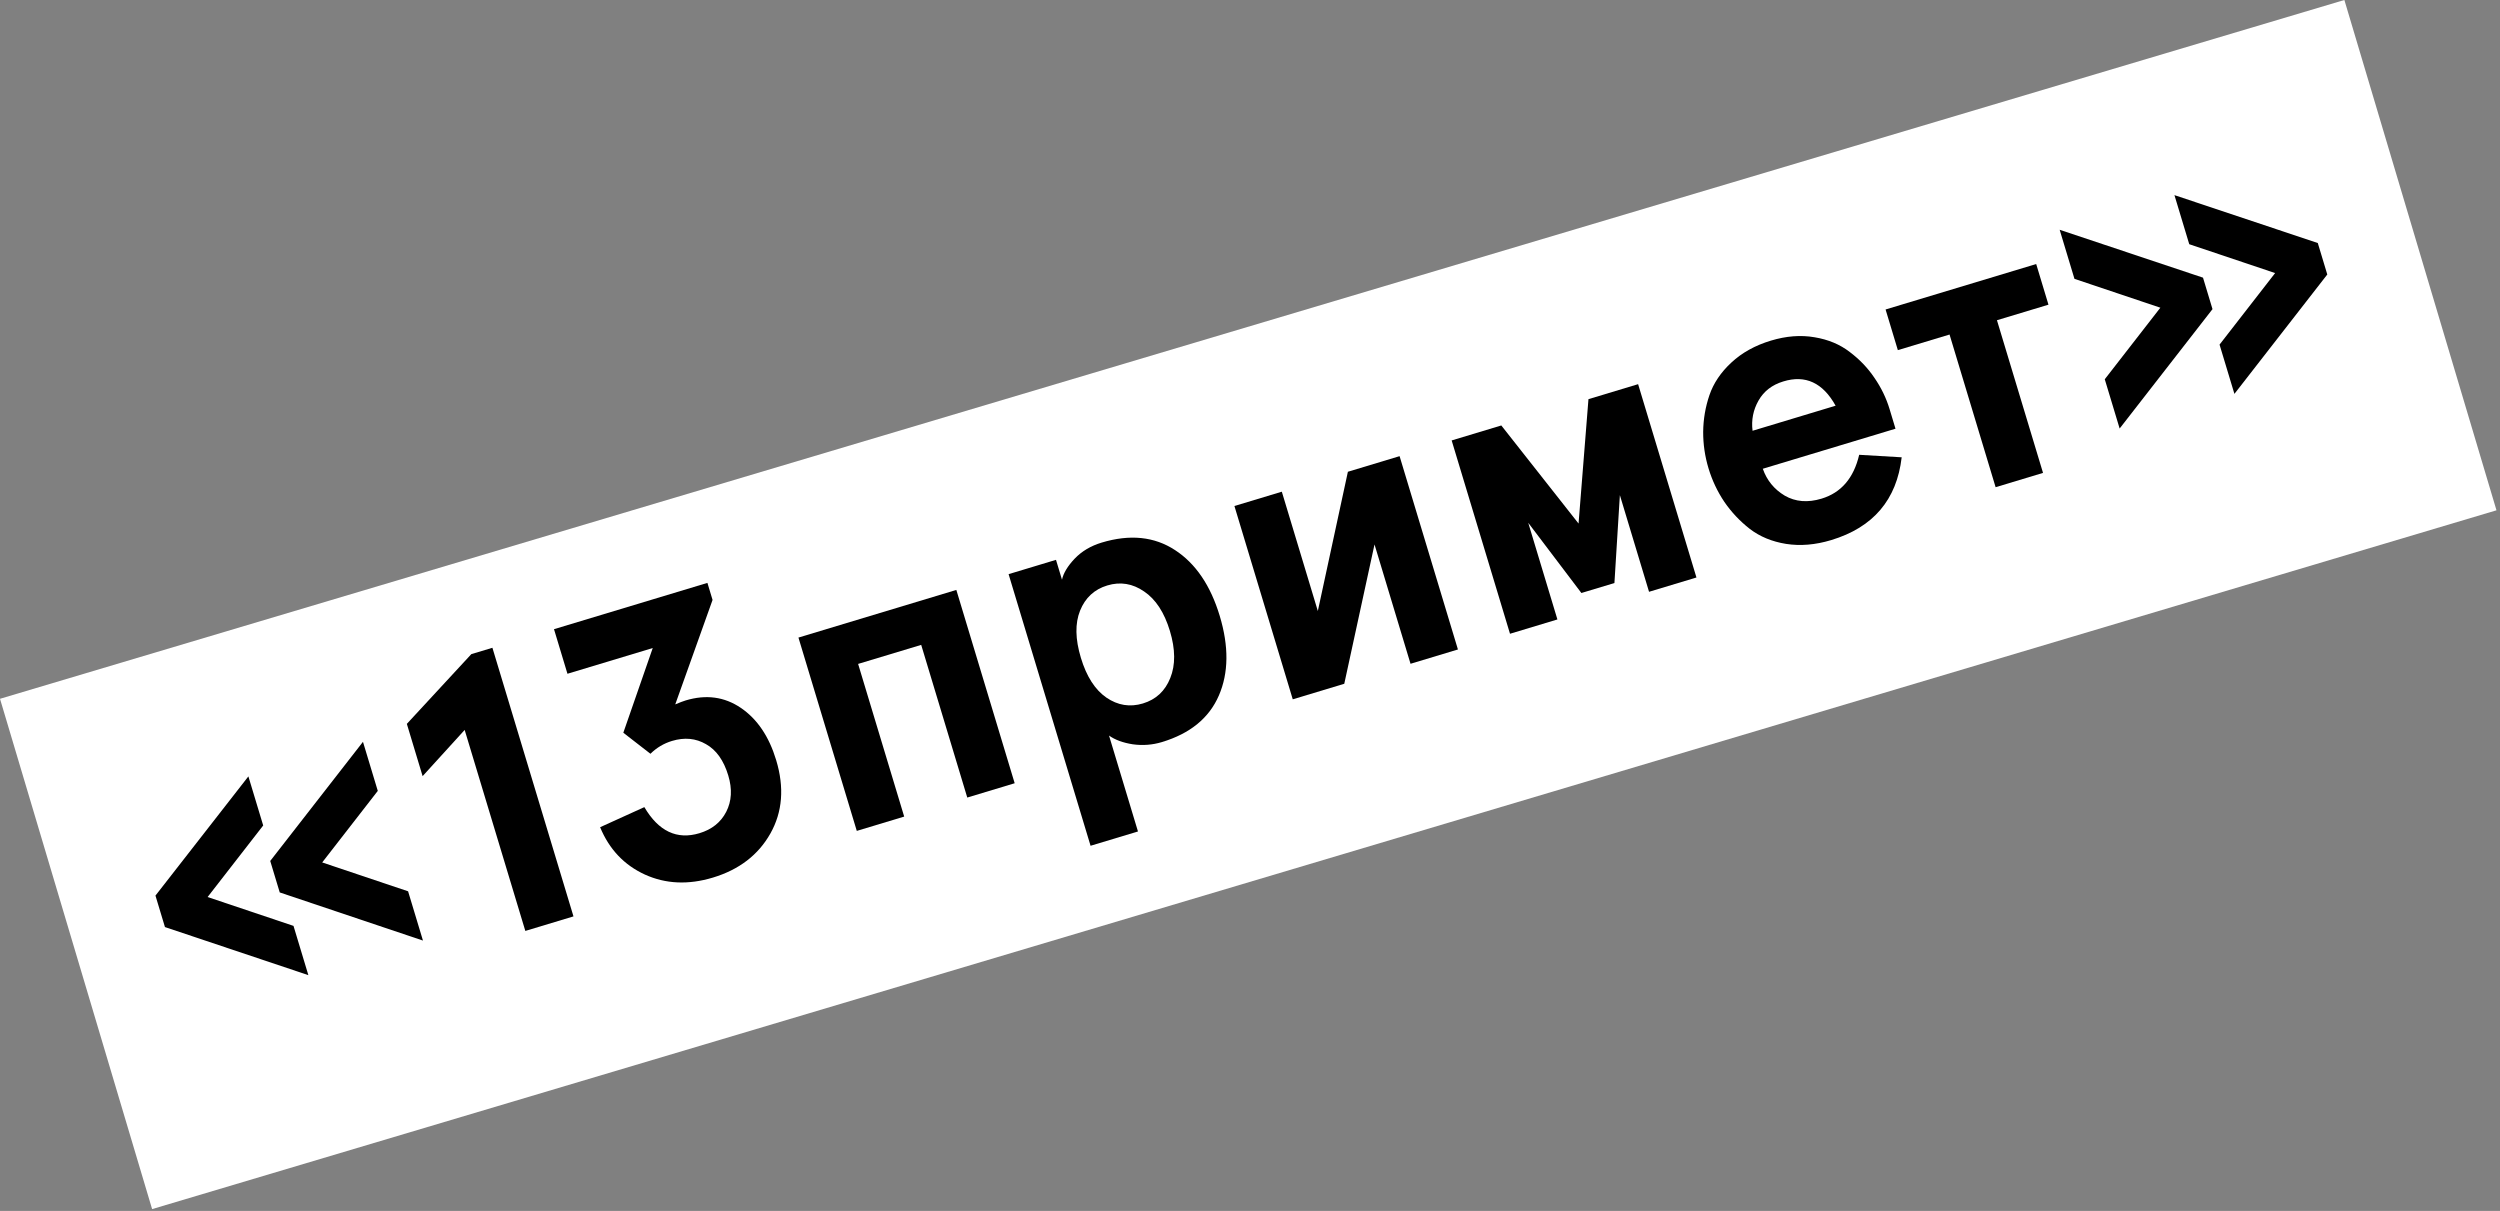 <svg width="640" height="310" viewBox="0 0 640 310" fill="none" xmlns="http://www.w3.org/2000/svg">
<rect x="0" y="0" width="640" height="310" fill="#808080" stroke="none"/>
<rect y="178.892" width="626.254" height="136.318" transform="rotate(-16.598 0 178.892)" fill="white"/>
<path d="M42.228 237.329L39.797 229.273L63.586 198.758L67.378 211.322L53.148 229.639L75.135 237.026L78.941 249.638L42.228 237.329ZM71.612 228.462L69.18 220.405L92.921 189.905L96.713 202.469L82.484 220.785L104.47 228.173L108.277 240.785L71.612 228.462Z" fill="black"/>
<path d="M108.189 198.692L104.151 185.312L120.657 167.459L126.056 165.83L146.81 234.597L134.483 238.317L118.954 186.862L108.189 198.692Z" fill="black"/>
<path d="M153.63 211.767L164.953 206.623C168.594 212.814 173.298 215.04 179.063 213.3C182.248 212.339 184.53 210.516 185.91 207.833C187.312 205.108 187.487 202.003 186.435 198.518C185.268 194.65 183.367 191.979 180.733 190.507C178.121 188.993 175.223 188.716 172.038 189.678C169.936 190.312 168.094 191.408 166.514 192.967L159.571 187.58L167.102 165.895L145.268 172.485L141.823 161.072L181.097 149.219L182.414 153.583L172.864 180.324C174.004 179.841 174.893 179.503 175.53 179.31C180.753 177.734 185.463 178.37 189.66 181.22C193.856 184.07 196.871 188.532 198.704 194.606C200.817 201.607 200.323 207.861 197.224 213.366C194.124 218.871 189.213 222.637 182.493 224.665C176.218 226.559 170.423 226.302 165.109 223.895C159.786 221.455 155.959 217.412 153.63 211.767Z" fill="black"/>
<path d="M219.337 212.709L204.401 163.22L244.822 151.021L259.757 200.51L247.621 204.173L235.826 165.09L219.677 169.963L231.472 209.047L219.337 212.709Z" fill="black"/>
<path d="M279.184 216.518L258.199 146.984L270.335 143.321L271.869 148.405C272.231 146.726 273.307 144.936 275.097 143.035C276.918 141.125 279.23 139.747 282.033 138.901C289.264 136.719 295.522 137.36 300.806 140.822C306.082 144.253 309.897 149.869 312.251 157.67C314.605 165.47 314.534 172.259 312.037 178.035C309.541 183.812 304.677 187.791 297.447 189.973C295.026 190.704 292.546 190.894 290.008 190.544C287.492 190.152 285.459 189.405 283.91 188.303L291.32 212.856L279.184 216.518ZM276.5 156.32C275.189 159.576 275.257 163.602 276.704 168.398C278.141 173.161 280.312 176.552 283.215 178.571C286.15 180.581 289.273 181.086 292.586 180.086C295.931 179.077 298.265 176.907 299.588 173.578C300.944 170.239 300.912 166.219 299.494 161.52C298.066 156.788 295.869 153.422 292.902 151.423C289.957 149.381 286.813 148.865 283.468 149.875C280.156 150.874 277.833 153.023 276.5 156.32Z" fill="black"/>
<path d="M330.946 179.026L316.011 129.537L328.146 125.874L337.365 156.421L345.06 120.77L358.294 116.776L373.23 166.265L361.094 169.928L351.875 139.38L344.133 175.046L330.946 179.026Z" fill="black"/>
<path d="M386.56 162.242L371.624 112.753L384.333 108.917L404.11 134.028L406.646 102.184L419.355 98.348L434.29 147.838L422.155 151.5L414.687 126.755L413.293 149.256L404.836 151.808L391.228 133.835L398.696 158.58L386.56 162.242Z" fill="black"/>
<path d="M441.425 128.47C439.656 125.83 438.308 122.975 437.381 119.906C436.455 116.837 435.999 113.713 436.013 110.535C436.049 107.315 436.582 104.189 437.614 101.157C438.667 98.084 440.539 95.304 443.229 92.817C445.941 90.29 449.32 88.415 453.365 87.195C457.283 86.012 461.003 85.727 464.524 86.338C468.035 86.918 471.038 88.175 473.533 90.108C476.05 91.999 478.158 94.206 479.857 96.728C481.588 99.24 482.879 101.903 483.728 104.716L485.247 109.751L451.277 120.003C452.311 122.97 454.186 125.264 456.899 126.887C459.636 128.468 462.771 128.725 466.307 127.658C471.34 126.139 474.554 122.396 475.95 116.429L486.83 117.069C485.562 127.952 479.545 135.017 468.779 138.266C464.733 139.487 460.887 139.811 457.238 139.238C453.622 138.655 450.525 137.374 447.947 135.397C445.401 133.409 443.227 131.101 441.425 128.47ZM448.655 110.278L469.916 103.861C466.646 97.976 462.18 95.906 456.52 97.649C453.654 98.514 451.54 100.146 450.179 102.545C448.817 104.944 448.31 107.522 448.655 110.278Z" fill="black"/>
<path d="M485.849 89.635L482.708 79.228L521.265 67.592L524.406 77.999L511.219 81.978L523.014 121.061L510.878 124.724L499.083 85.641L485.849 89.635Z" fill="black"/>
<path d="M542.627 109.701L538.82 97.089L553.05 78.772L531.063 71.385L527.271 58.821L563.97 71.081L566.401 79.138L542.627 109.701ZM572.01 100.833L568.204 88.221L582.433 69.904L560.447 62.517L556.655 49.953L593.353 62.214L595.785 70.27L572.01 100.833Z" fill="black"/>
</svg>
